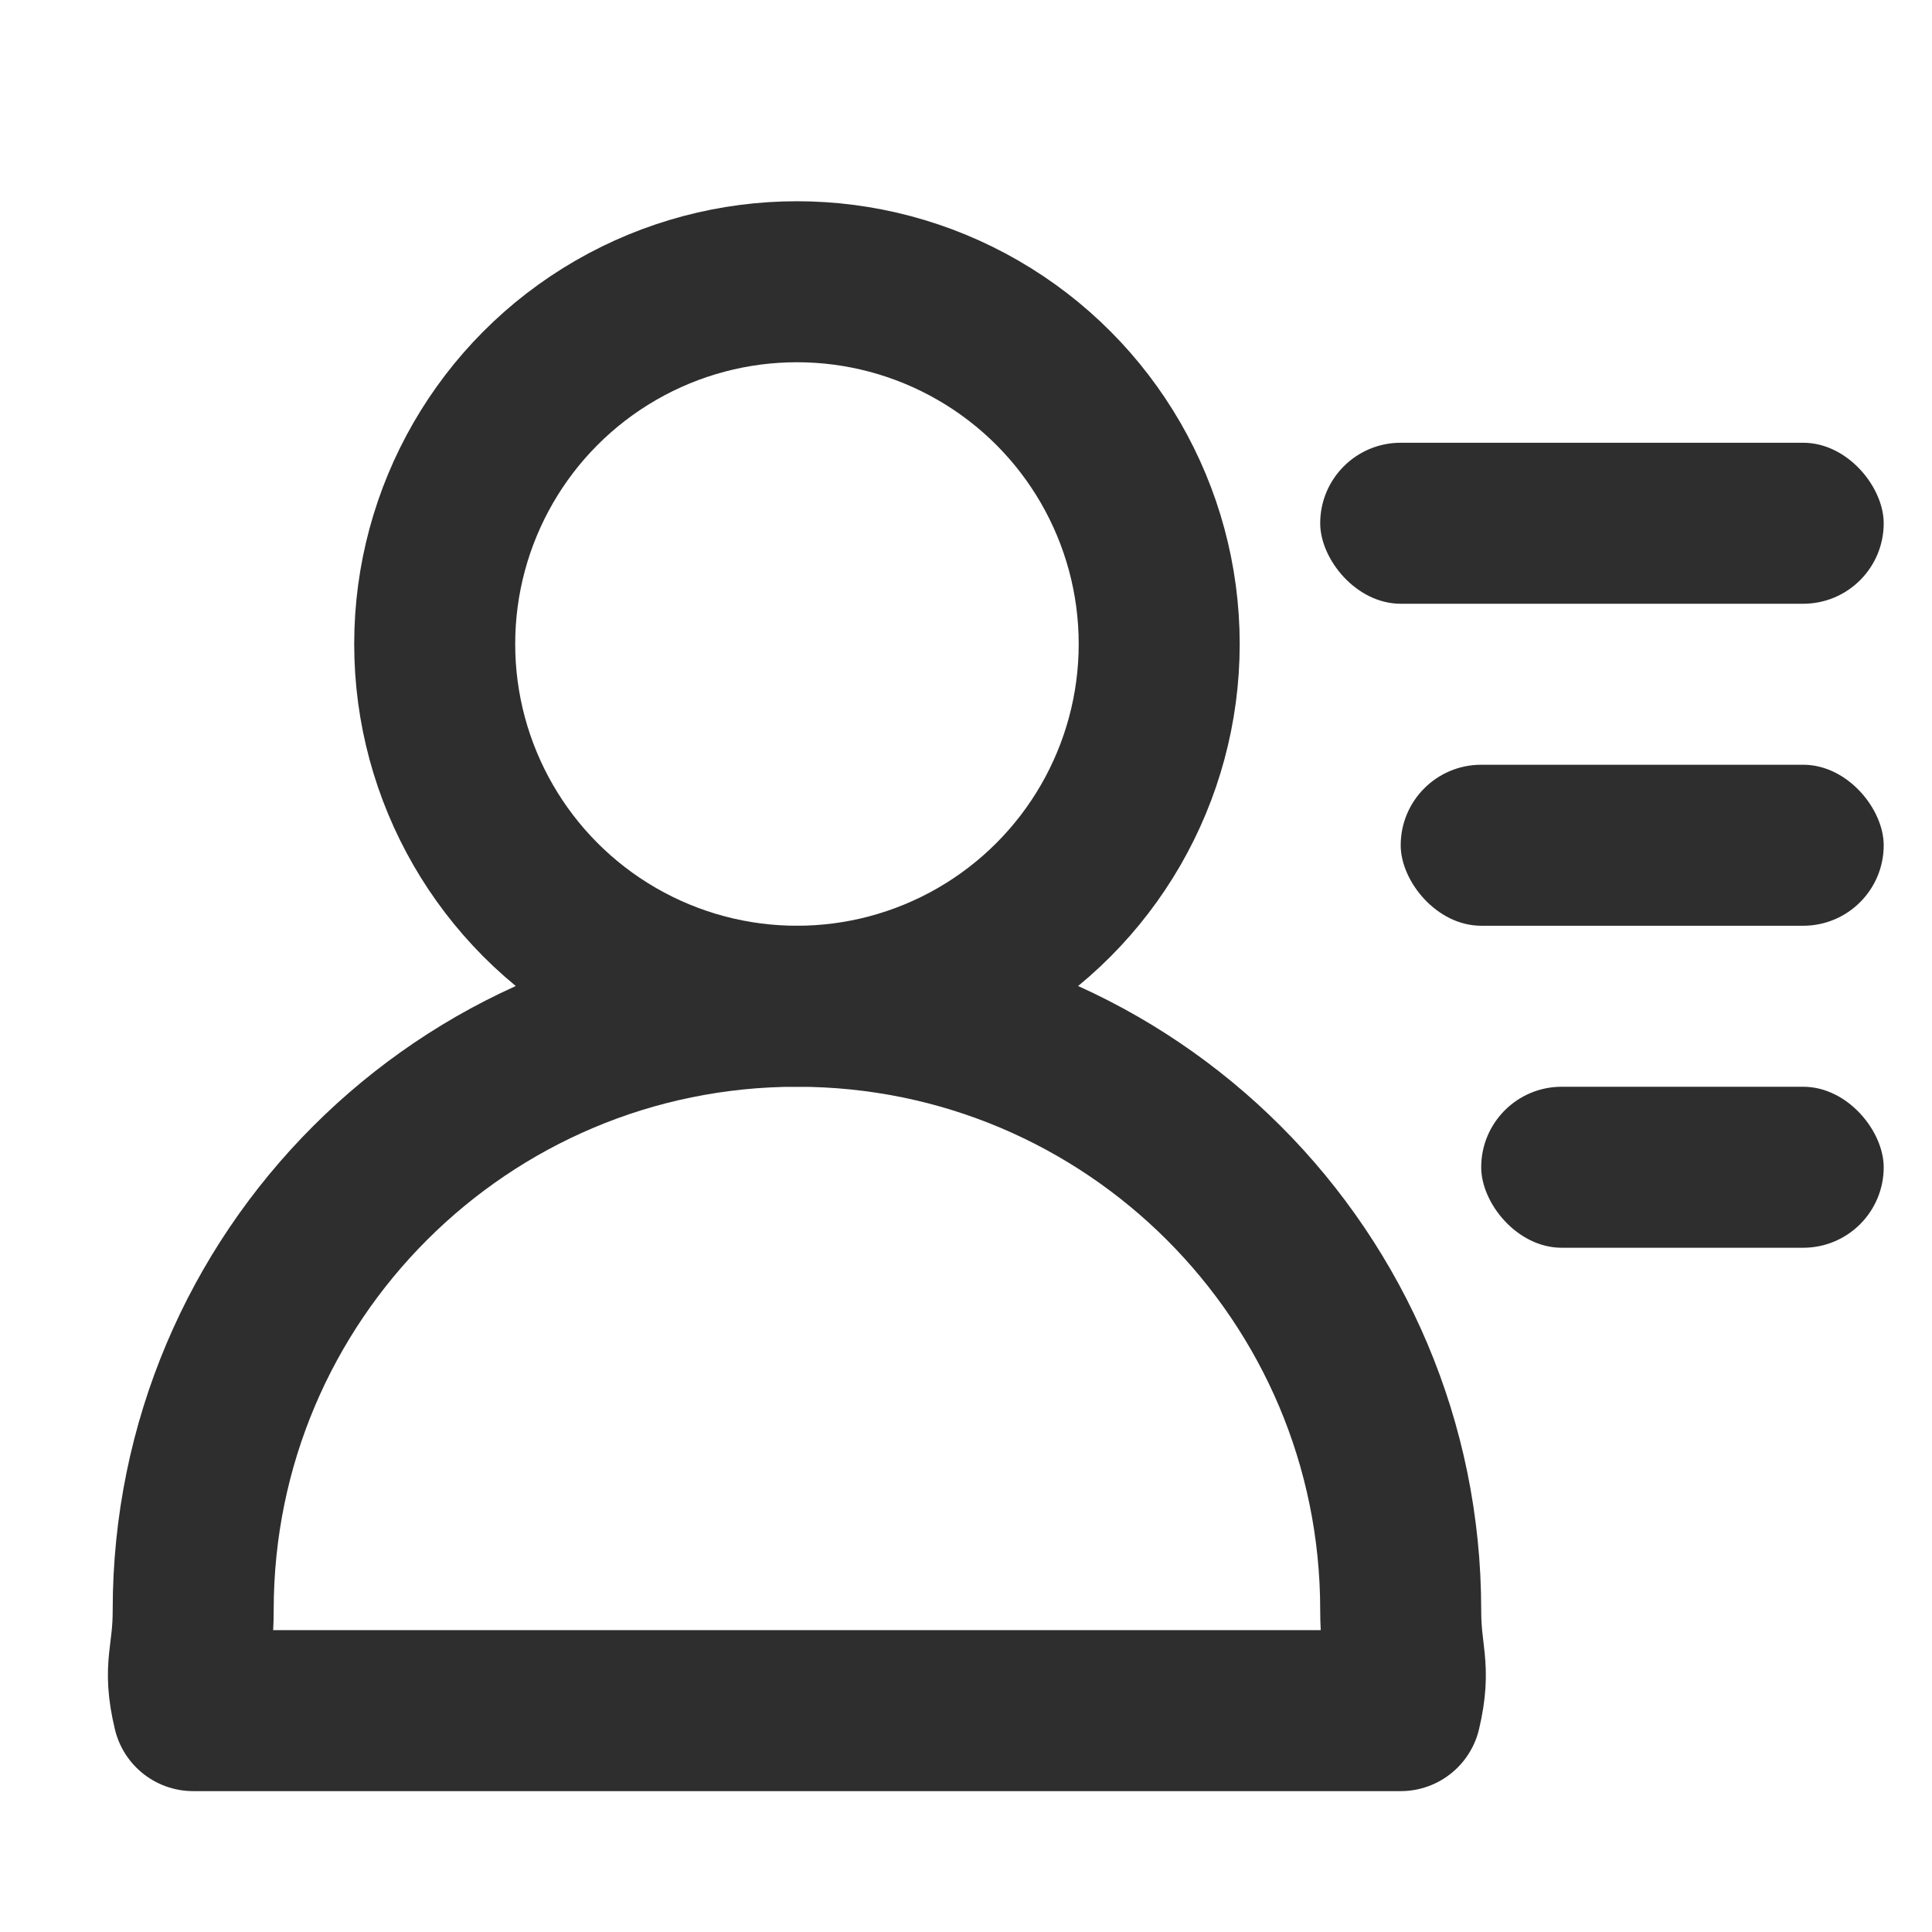 <?xml version="1.0" encoding="UTF-8"?>
<svg xmlns="http://www.w3.org/2000/svg" xmlns:xlink="http://www.w3.org/1999/xlink" width="24px" height="24px" viewBox="0 0 24 24" version="1.1">
  <!-- Generator: Sketch 64 (93537) - https://sketch.com -->
  <title>bbpd_消息备份</title>
  <desc>Created with Sketch.</desc>
  <g id="消息" stroke="none" stroke-width="1" fill="none" fill-rule="evenodd">
    <g transform="translate(-271, -54)" fill-rule="nonzero" id="编组-3">
      <g>
        <g id="标题" transform="translate(0, 44)">
          <g id="icon-联系人" transform="translate(271, 10)">
            <circle id="椭圆形" stroke="#2E2E2E" stroke-width="2" cx="9.9" cy="8" r="4.5"/>
            <path d="M17.4,21.25 C17.53,20.697 17.4,20.593 17.4,20 C17.4,15.858 14.042,12.5 9.9,12.5 C5.758,12.5 2.4,15.858 2.4,20 C2.4,20.602 2.266,20.689 2.4,21.25 L17.4,21.25 Z" id="路径" stroke="#2E2E2E" stroke-width="2" stroke-linecap="round" stroke-linejoin="round"/>
            <rect id="矩形" fill="#2E2E2E" x="16.4" y="5.5" width="7" height="2" rx="1"/>
            <rect id="矩形备份" fill="#2E2E2E" x="17.4" y="9.5" width="6" height="2" rx="1"/>
            <rect id="矩形备份-2" fill="#2E2E2E" x="18.4" y="13.5" width="5" height="2" rx="1"/>
          </g>
        </g>
      </g>
    </g>
  </g>
</svg>

